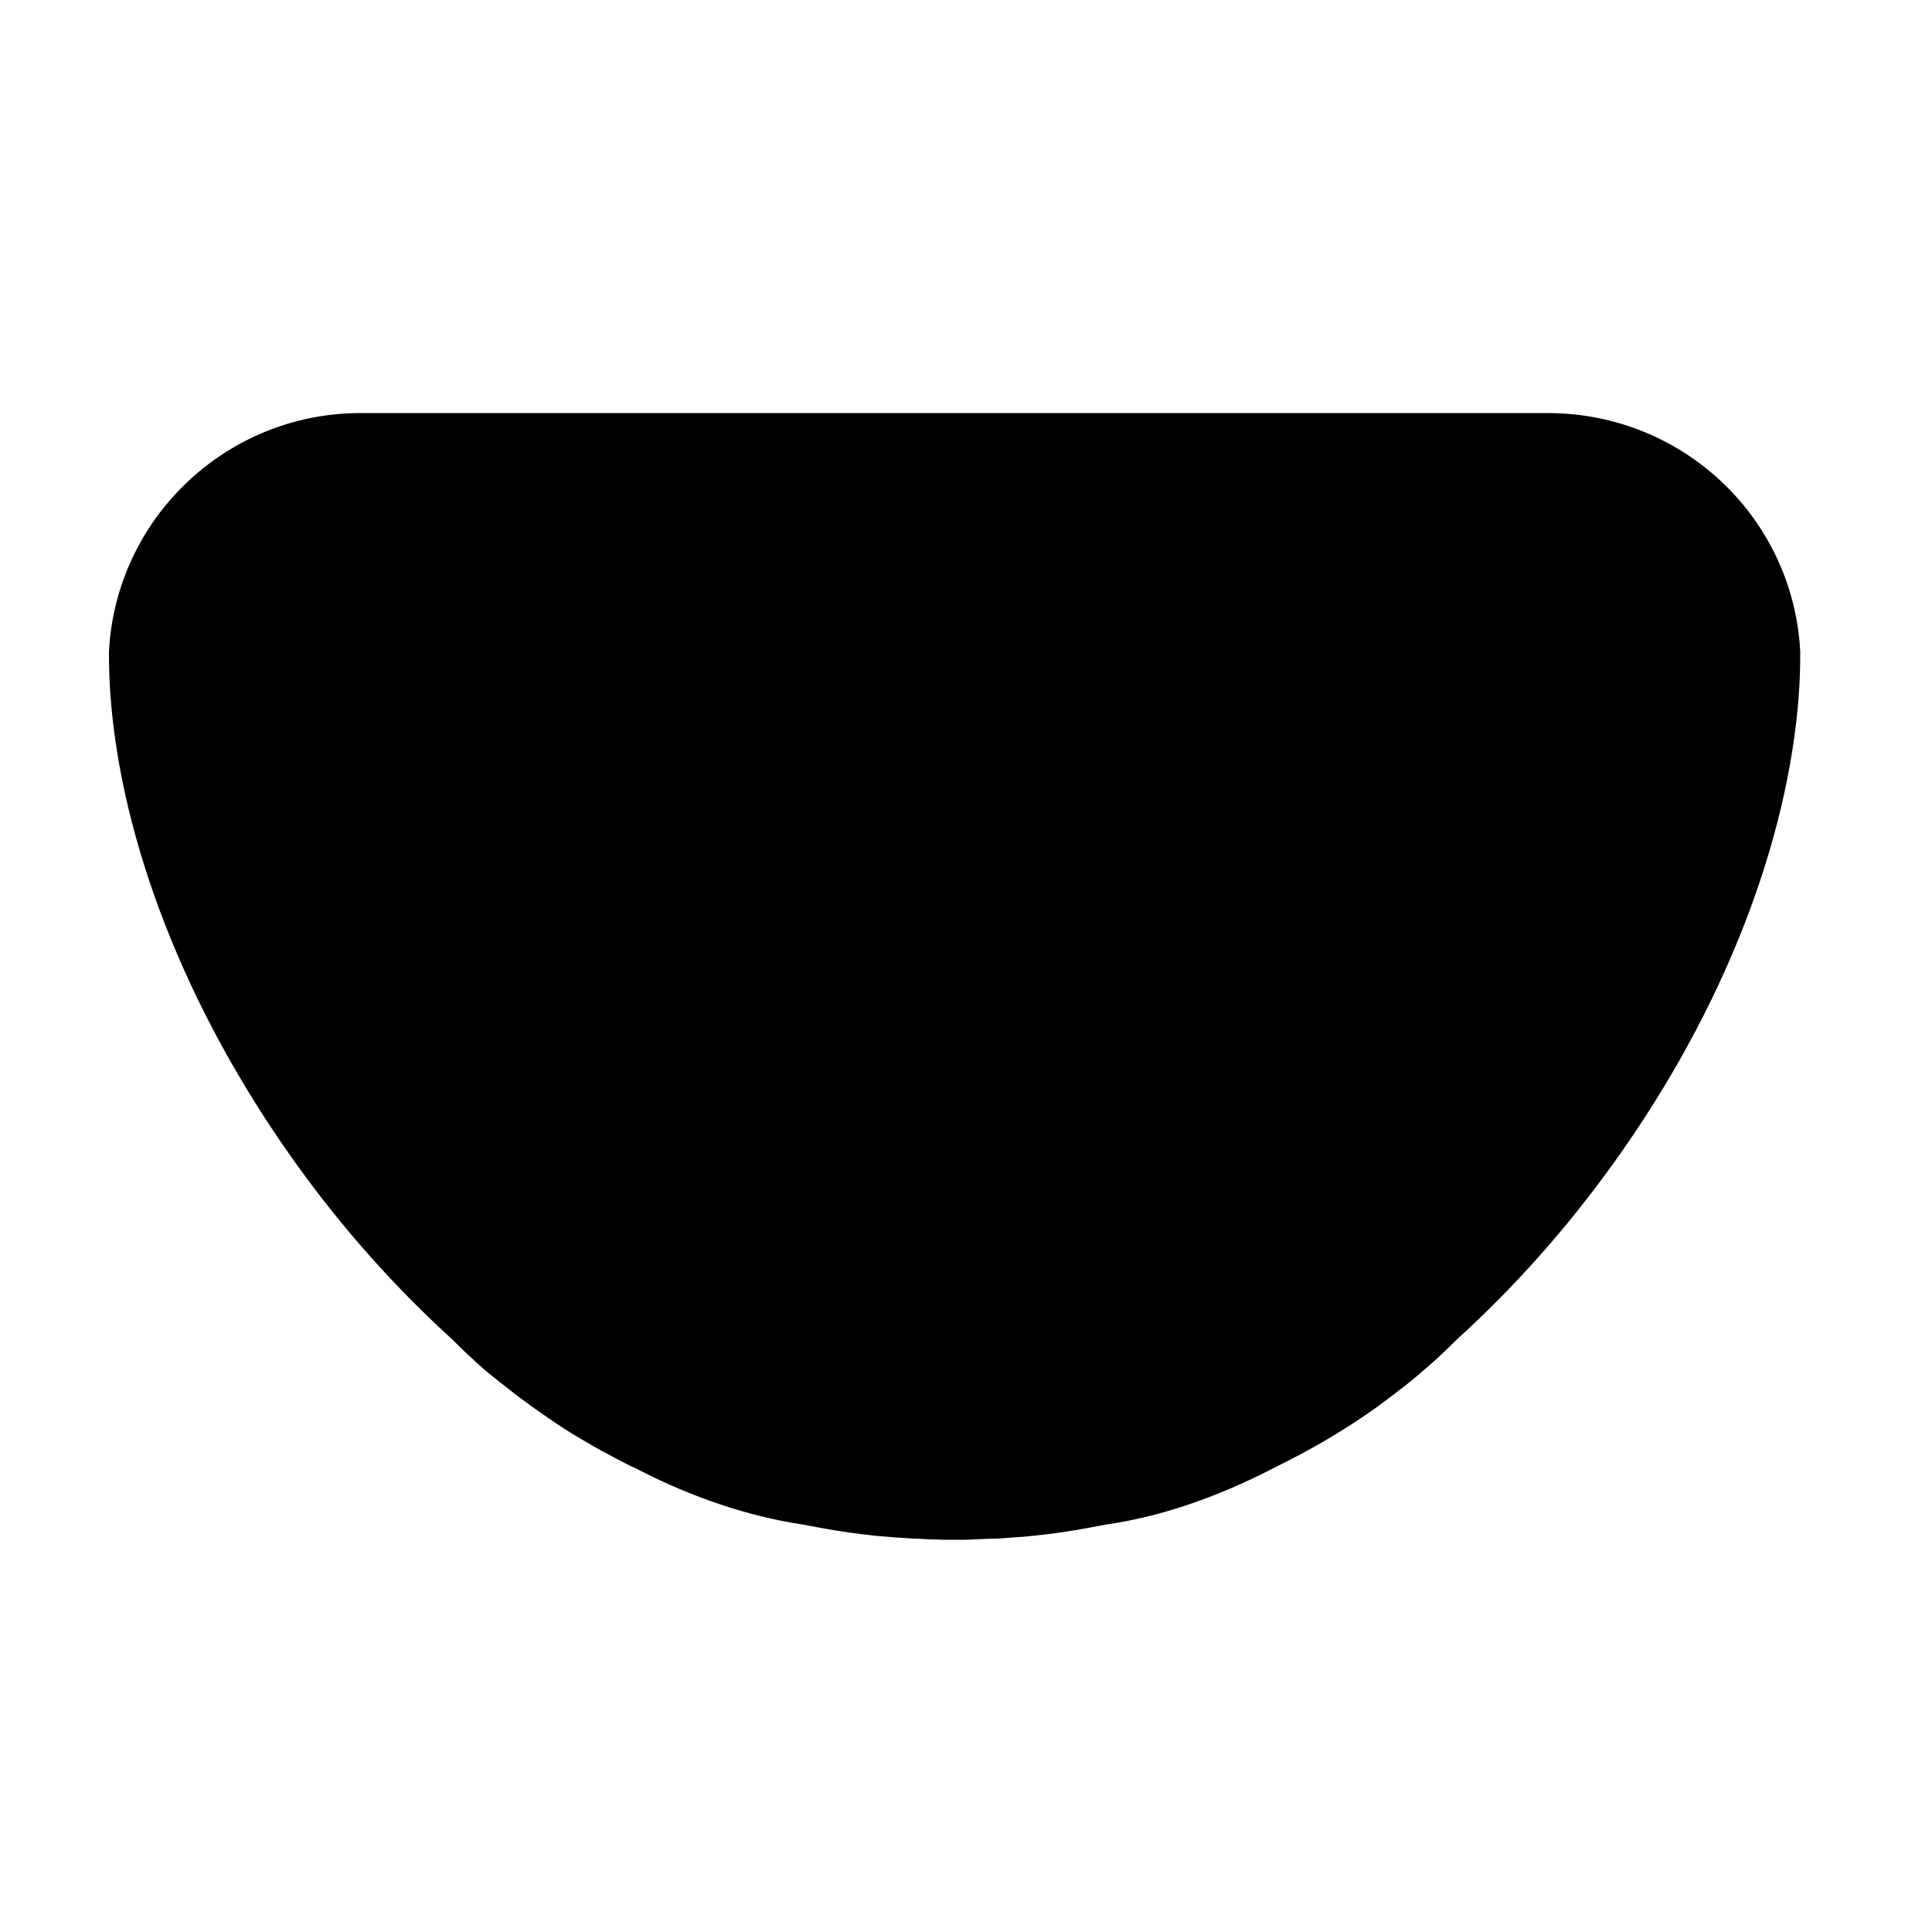 <?xml version="1.0" encoding="utf-8"?>
<!-- Generator: Adobe Illustrator 23.0.1, SVG Export Plug-In . SVG Version: 6.00 Build 0)  -->
<svg version="1.1" id="icons" xmlns="http://www.w3.org/2000/svg" xmlns:xlink="http://www.w3.org/1999/xlink" x="0px" y="0px"
	 viewBox="0 0 50 50" style="enable-background:new 0 0 50 50;" xml:space="preserve">
<style type="text/css">
	.st0{fill-rule:evenodd;clip-rule:evenodd;}
</style>
<path id="exp4" class="st0" d="M46.59,16.86v0.03c0,0.37-0.01,0.74-0.04,1.12v0.01c-0.28,3.72-1.9,8.06-4.79,12.08
	c-1.24,1.73-2.61,3.25-4.04,4.55c-0.17,0.17-0.34,0.33-0.52,0.5c-0.18,0.16-0.36,0.32-0.55,0.48c-0.18,0.15-0.37,0.3-0.57,0.45
	c-0.55,0.43-1.14,0.82-1.75,1.18c-0.04,0.02-0.08,0.05-0.12,0.07c-0.17,0.1-0.34,0.19-0.52,0.29c-0.25,0.13-0.5,0.26-0.76,0.39
	c-1.46,0.75-2.9,1.24-4.27,1.44h-0.01c-0.16,0.03-0.32,0.06-0.48,0.09c-0.48,0.09-0.97,0.16-1.47,0.21
	c-0.16,0.02-0.33,0.03-0.49,0.04c-0.16,0.01-0.32,0.03-0.48,0.03h-0.06c-0.16,0.01-0.32,0.01-0.48,0.02
	c-0.15,0.01-0.31,0.01-0.47,0.01c-0.17,0-0.34,0-0.51-0.01c-0.16,0-0.32-0.01-0.48-0.02h-0.06c-0.16-0.01-0.32-0.02-0.48-0.03
	c-0.16-0.01-0.33-0.03-0.49-0.04c-0.49-0.05-0.98-0.12-1.47-0.21c-0.16-0.03-0.32-0.06-0.48-0.09h-0.01
	c-1.37-0.21-2.82-0.69-4.27-1.44c-0.26-0.12-0.51-0.25-0.76-0.39c-0.18-0.09-0.35-0.19-0.52-0.29c-0.04-0.02-0.08-0.05-0.12-0.07
	c-0.31-0.18-0.61-0.37-0.89-0.57c-0.15-0.1-0.29-0.2-0.43-0.3h0c-0.14-0.1-0.28-0.21-0.42-0.31c-0.19-0.15-0.38-0.3-0.57-0.45
	c-0.19-0.15-0.37-0.31-0.55-0.48c-0.18-0.16-0.35-0.33-0.52-0.5c-1.43-1.3-2.8-2.82-4.04-4.55c-2.88-4.02-4.51-8.36-4.79-12.08
	v-0.01c-0.03-0.38-0.04-0.76-0.04-1.12v-0.03c0.18-3.44,3.03-6.17,6.51-6.17h30.72C43.57,10.69,46.41,13.42,46.59,16.86"/>
</svg>

